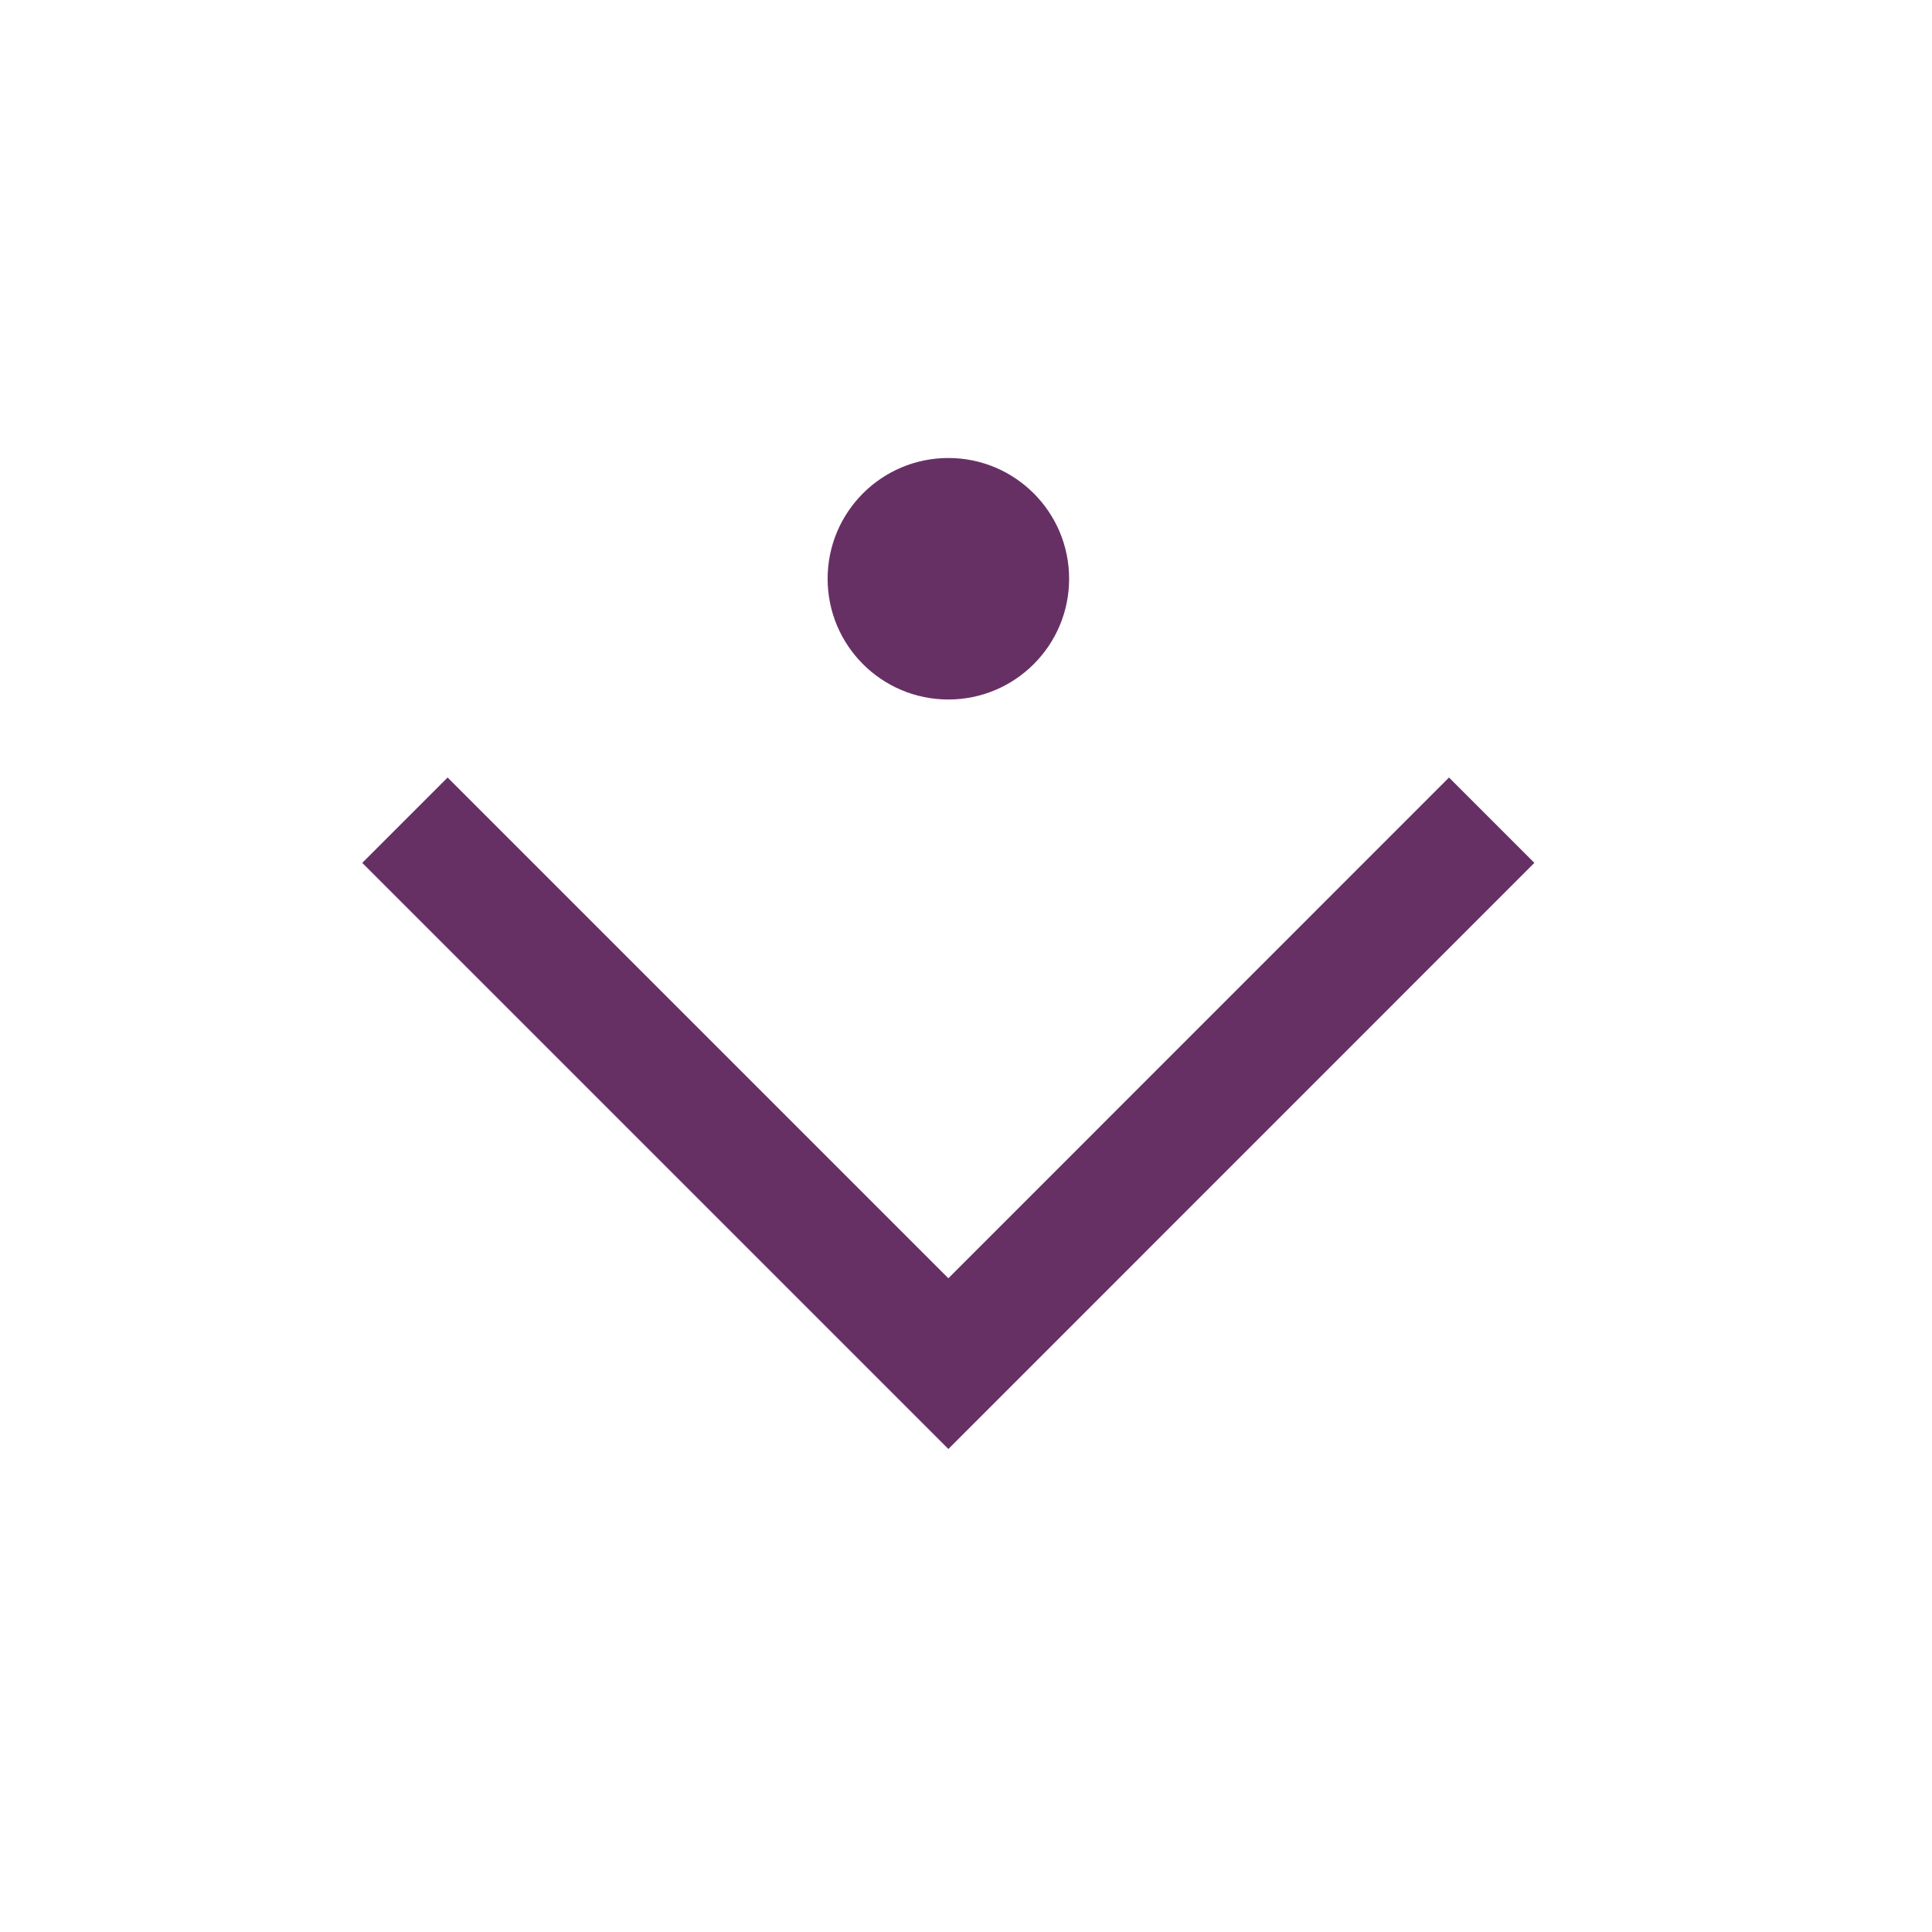<svg width="16" height="16" viewBox="0 0 16 16" fill="none" xmlns="http://www.w3.org/2000/svg">
<g id="Normal=Chevron Down">
<path id="Intersect" fill-rule="evenodd" clip-rule="evenodd" d="M6.854 4.793C6.854 5.345 7.301 5.793 7.854 5.793C8.406 5.793 8.854 5.345 8.854 4.793C8.854 4.241 8.406 3.793 7.854 3.793C7.301 3.793 6.854 4.241 6.854 4.793ZM12.707 7.146L7.854 12L3 7.146L3.707 6.439L7.854 10.586L12 6.439L12.707 7.146Z" fill="#673065"/>
</g>
</svg>

